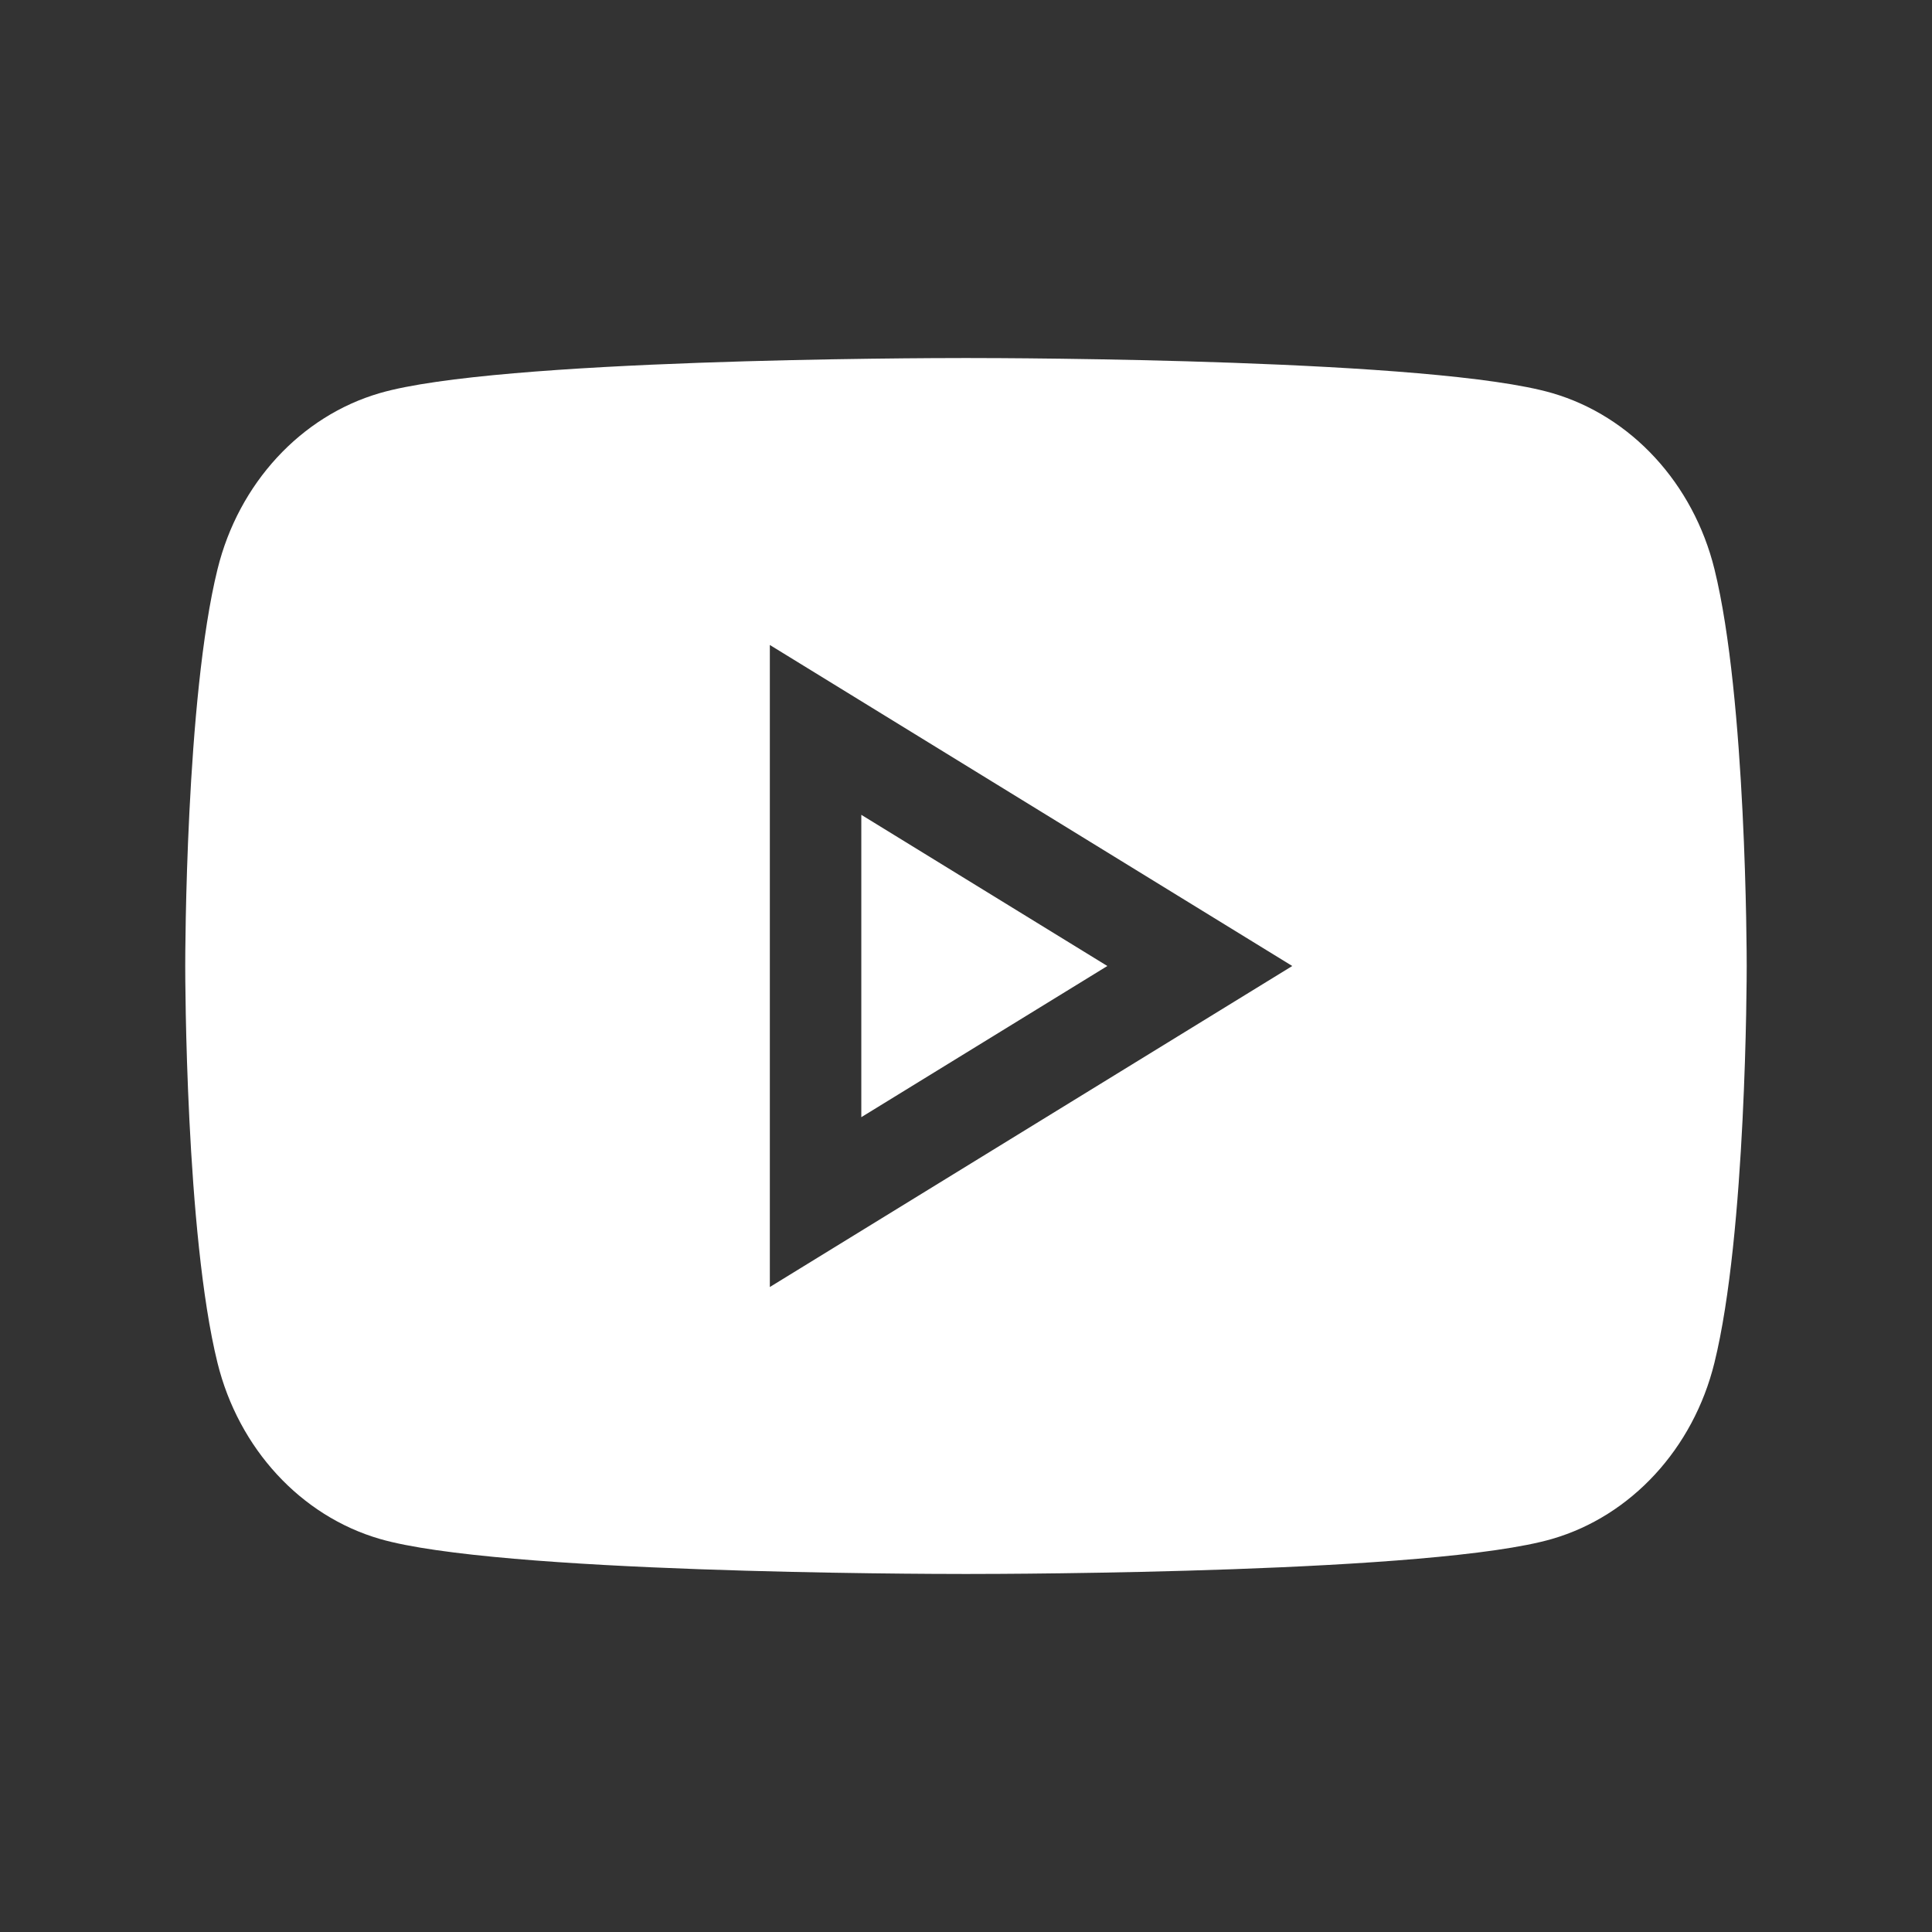 <svg width="32" height="32" viewBox="0 0 32 32" fill="none" xmlns="http://www.w3.org/2000/svg">
<rect x="0" y="0" width="32" height="32" fill="#333333" stroke="none"/>
<path d="M14.266 13.496V18.504L18.341 16L14.266 13.496Z" fill="white"/>
<path d="M28.397 9.428C28.047 8.008 27.017 6.891 25.709 6.511C23.769 5.947 16.789 5.93 16 5.93C15.21 5.93 8.23 5.947 6.291 6.511C4.982 6.891 3.952 8.008 3.603 9.427C3.074 11.567 3.068 15.82 3.068 16C3.068 16.18 3.074 20.433 3.602 22.572C3.952 23.992 4.982 25.109 6.29 25.489C8.23 26.053 15.21 26.07 16 26.07C16.789 26.07 23.769 26.053 25.709 25.489C27.017 25.109 28.047 23.992 28.396 22.573C28.925 20.433 28.931 16.18 28.931 16C28.931 15.82 28.925 11.567 28.397 9.428ZM12.751 21.317V10.683L21.404 16L12.751 21.317Z" fill="white"/>
</svg>
